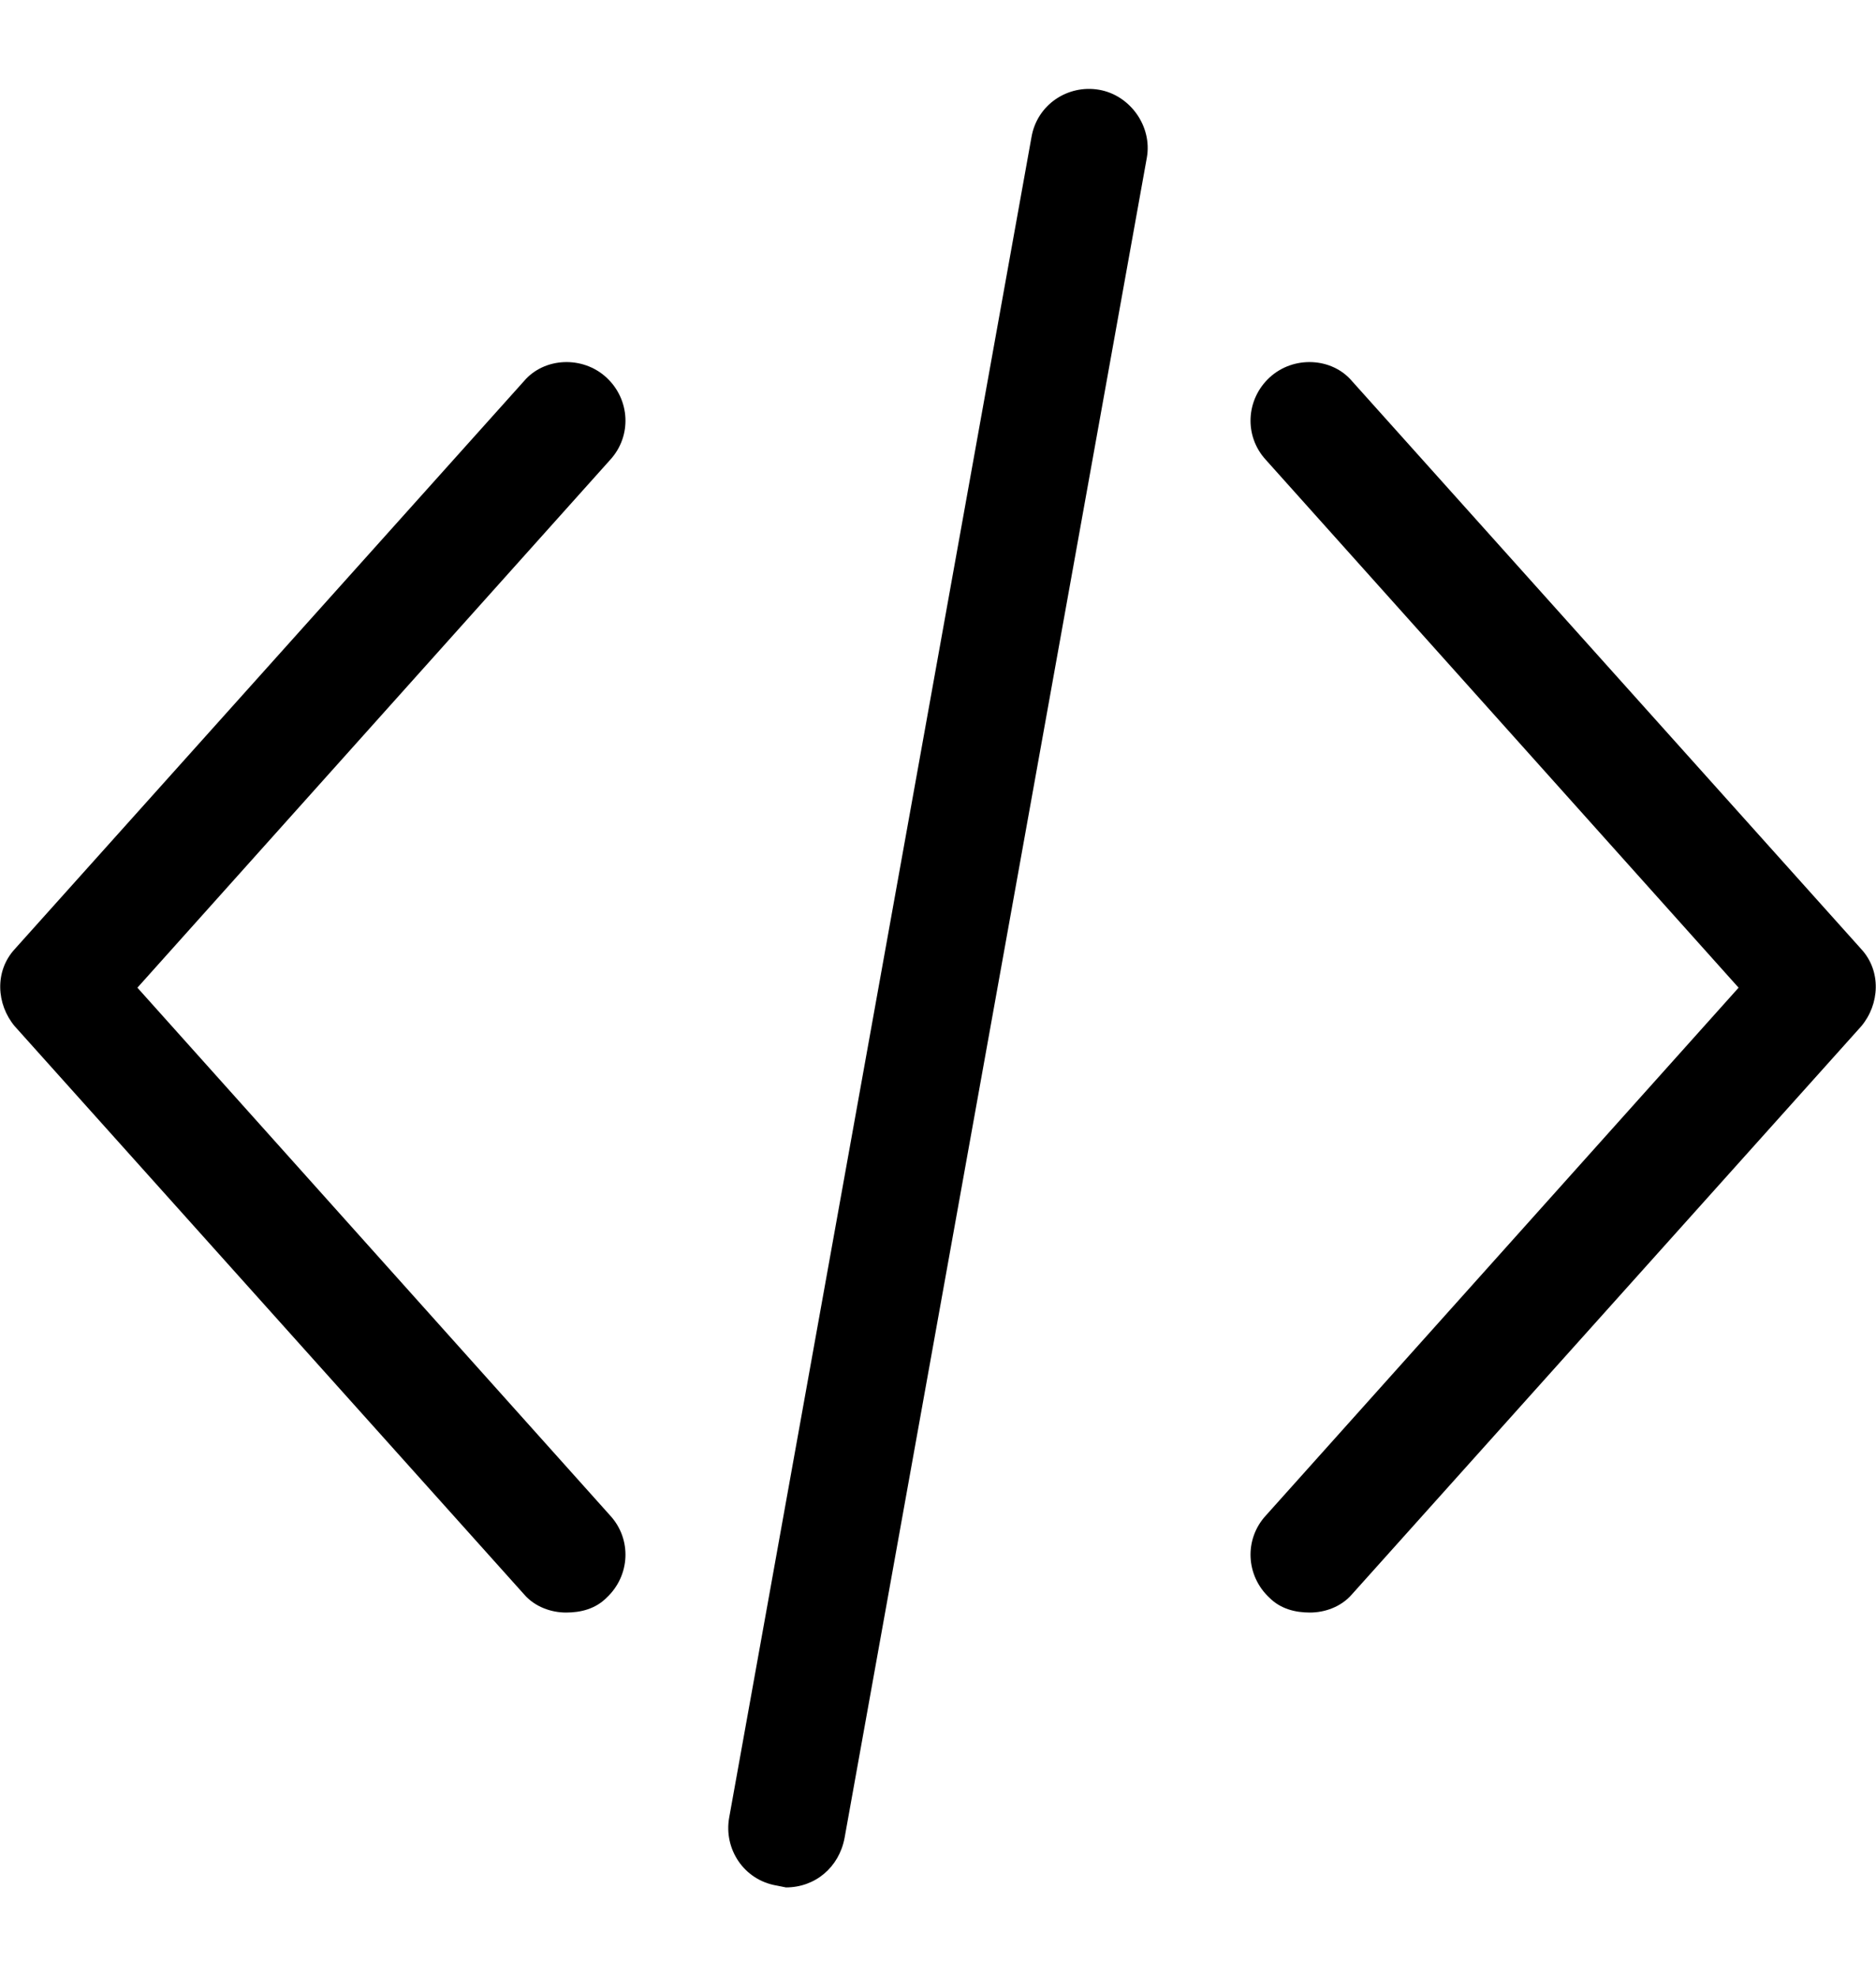 <svg xmlns="http://www.w3.org/2000/svg" viewBox="0 -1024 1024 1079">
	<path transform="translate(0 -37)" d="M424 42C406 39 395 22 398 5L563 -912C566 -930 583 -941 600 -938C617 -935 629 -918 626 -901L461 16C458 32 445 43 429 43ZM286 -779C297 -792 318 -793 331 -781C344 -769 345 -749 333 -736L75 -448L333 -160C345 -147 344 -127 331 -115C325 -109 317 -107 309 -107C301 -107 292 -110 286 -117L8 -427C-2 -439 -3 -457 8 -469ZM738 -779C727 -792 706 -793 693 -781C680 -769 679 -749 691 -736L949 -448L691 -160C679 -147 680 -127 693 -115C699 -109 707 -107 715 -107C723 -107 732 -110 738 -117L1016 -427C1026 -439 1027 -457 1016 -469Z"/>
</svg>